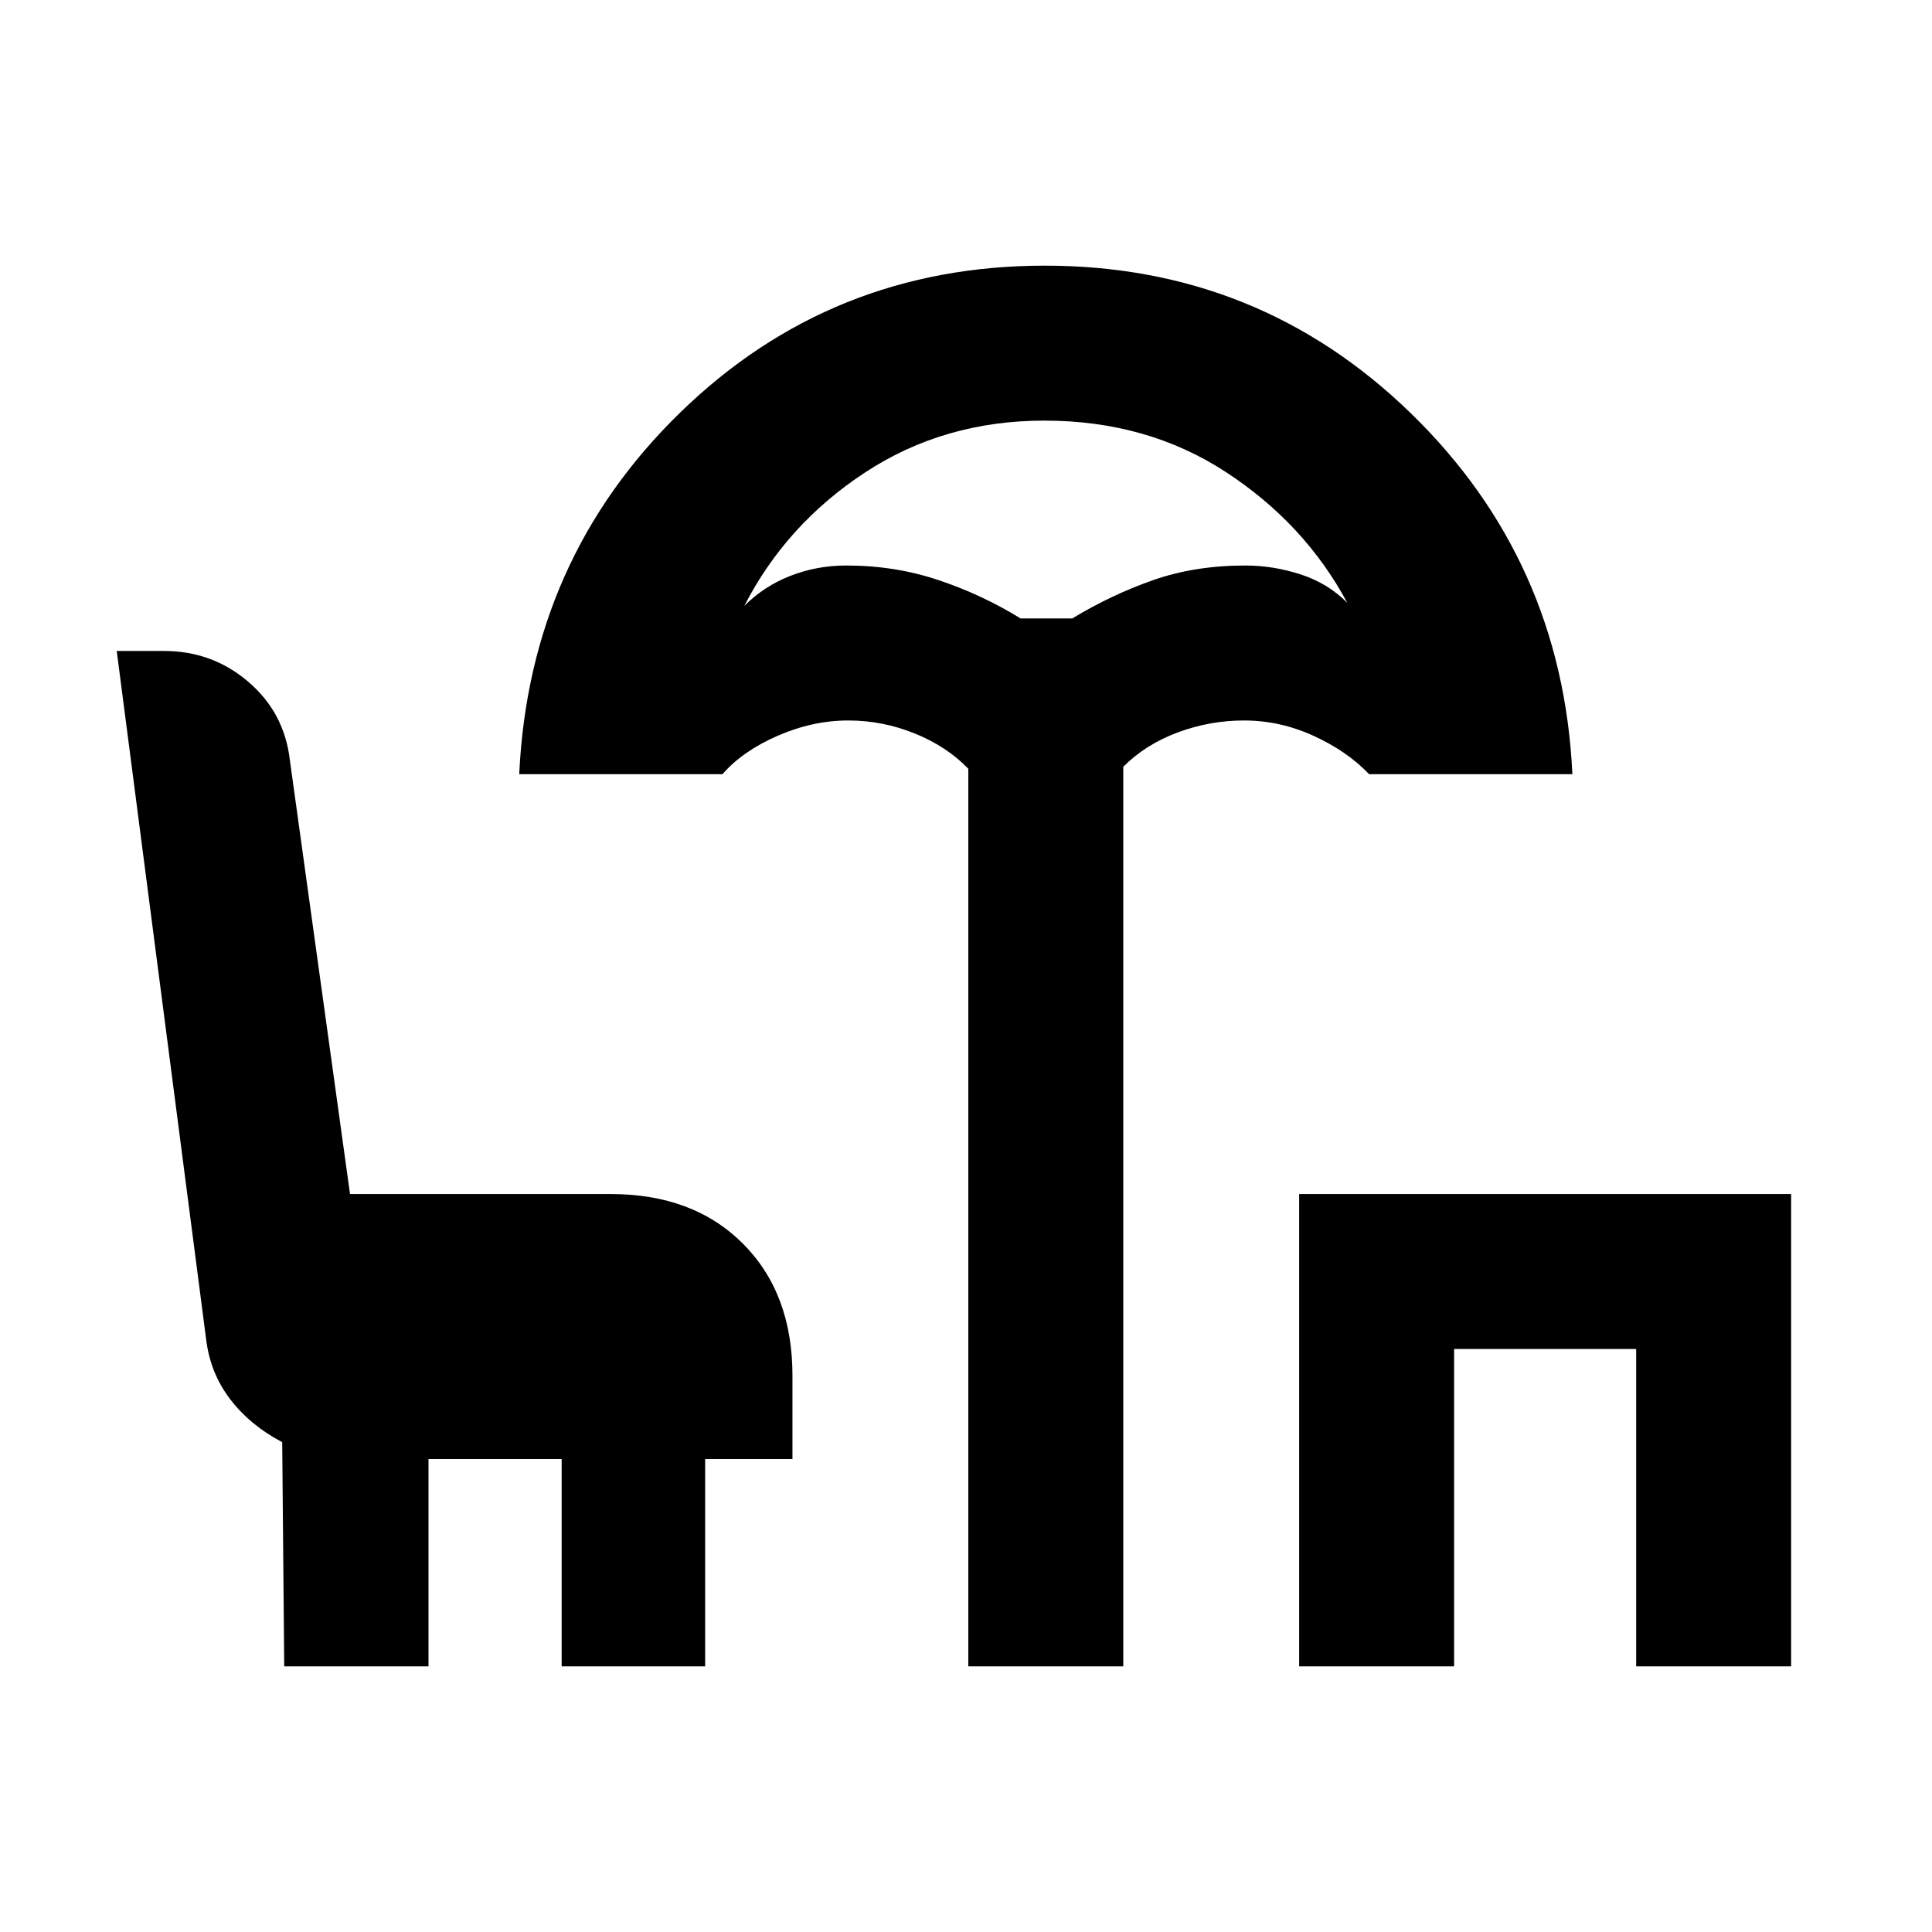 <svg xmlns="http://www.w3.org/2000/svg" height="20" viewBox="0 -960 960 960" width="20"><path d="M481.15-132v-446q-10.69-11.11-26.64-17.55-15.95-6.45-32.97-6.45-17.69 0-35.14 7.61T359-575.31H258Q263-682 337.97-755t181.23-73q106.26 0 181.68 73.2 75.43 73.19 80.43 179.49h-101q-10.95-11.47-27.64-19.08-16.7-7.61-34.52-7.61-17.02 0-32.97 5.95-15.95 5.94-27.03 17.05v447h-77Zm25.98-520.69h25.64q19.46-11.77 40.19-19.04 20.72-7.27 45.81-7.27 13.86 0 27.43 4.39 13.57 4.38 23.26 14.15-21.15-39.38-60.3-64.96Q570.01-751 518.96-751q-49.88 0-89.12 25.77-39.23 25.77-60 66.31 9.7-9.77 22.84-14.92 13.15-5.16 27.86-5.16 24.2 0 45.87 7.27 21.67 7.27 40.72 19.04ZM645.54-132v-234.69H890V-132h-77v-157.69h-90.46V-132h-77Zm-504.31 0-1-111.39q-15.87-8.34-25.79-21.26-9.91-12.92-11.98-29.61L58-636.54h23.52q23.95 0 41.83 15.29T144-582.54l29.92 215.85h129.54q41.03 0 65.67 24.63 24.64 24.64 24.64 65.67V-235h-43.39v103h-71.3v-103h-66.16v103h-71.69Zm378.92-520.69Z"/></svg>